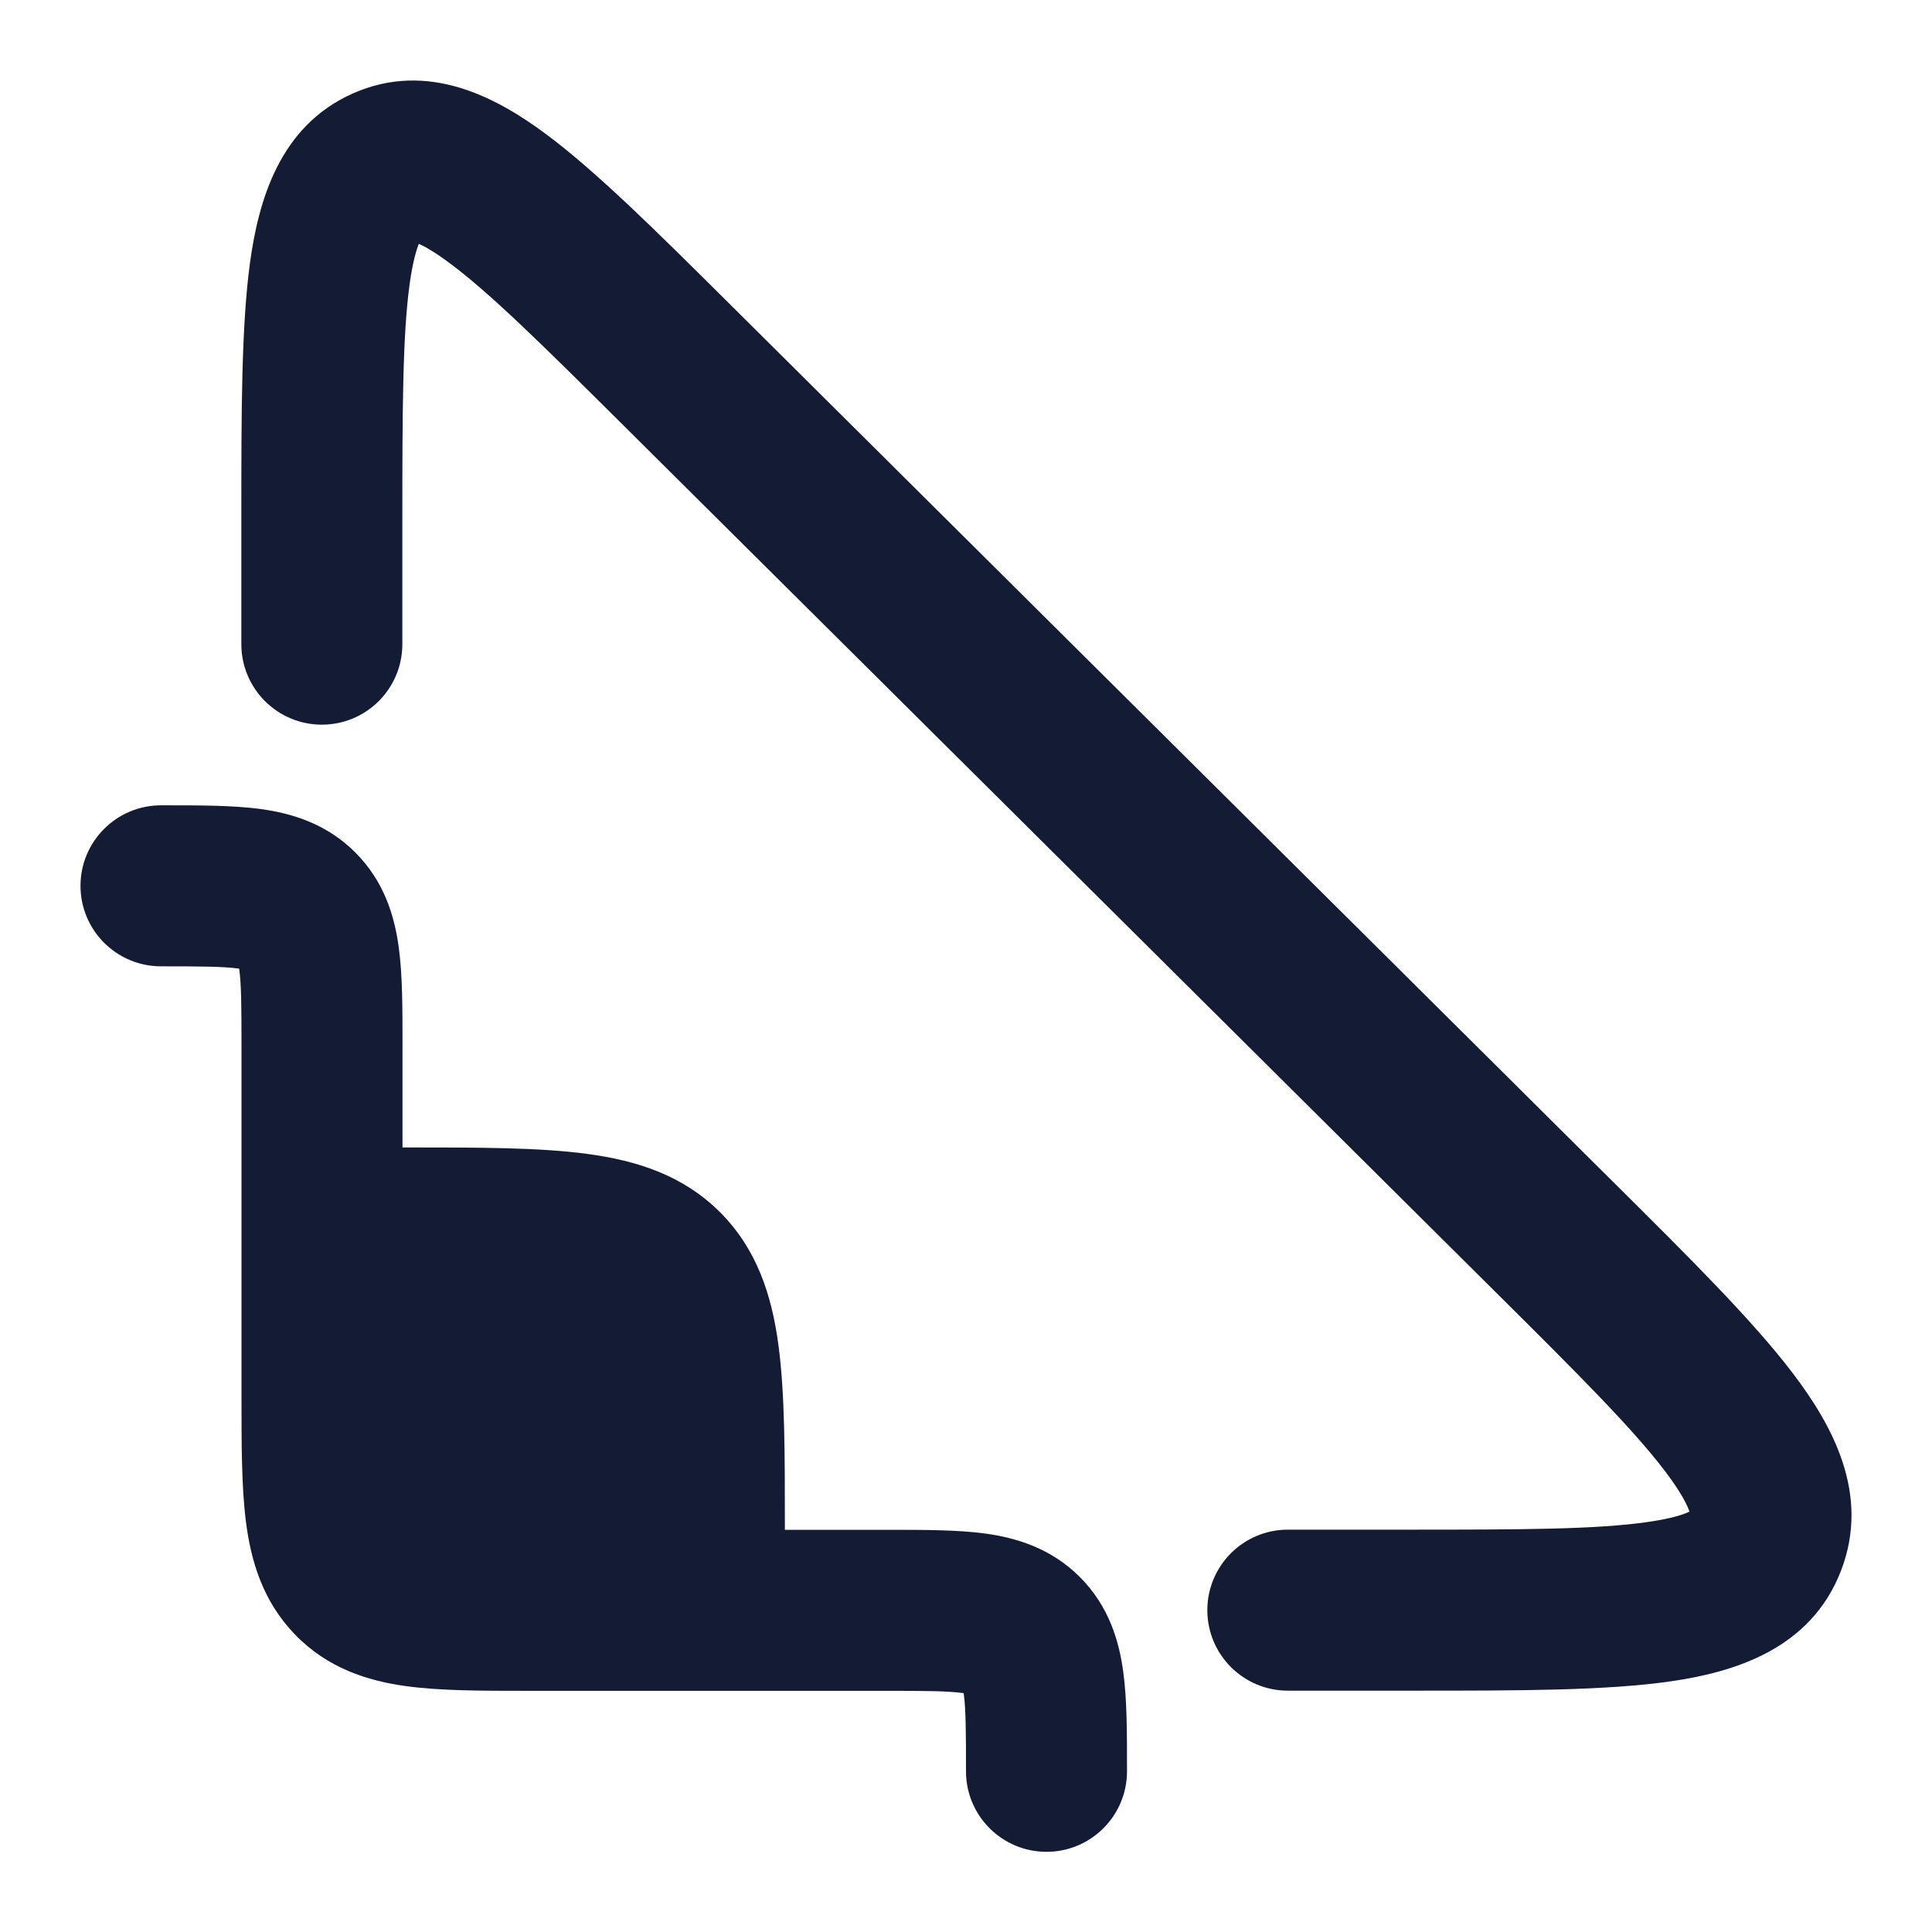 <svg width="24" height="24" viewBox="0 0 24 24" fill="none" xmlns="http://www.w3.org/2000/svg">
<path d="M5.59 3.272C6.088 3.642 6.734 4.28 7.7 5.24L18.577 16.049C19.595 17.06 20.278 17.742 20.682 18.273C20.891 18.549 20.963 18.704 20.987 18.778C20.919 18.811 20.772 18.863 20.474 18.906C19.834 19 18.891 19.002 17.481 19.002H15.998C15.446 19.002 14.998 19.45 14.998 20.002C14.998 20.554 15.446 21.002 15.998 21.002L17.565 21.002C18.869 21.002 19.96 21.002 20.762 20.885C21.547 20.771 22.494 20.485 22.869 19.513C23.238 18.56 22.759 17.702 22.274 17.063C21.776 16.407 20.99 15.626 20.044 14.687L9.051 3.763L9.051 3.763C8.159 2.877 7.412 2.134 6.784 1.667C6.175 1.214 5.319 0.746 4.383 1.161C3.468 1.567 3.211 2.5 3.106 3.261C2.998 4.05 2.998 5.121 2.998 6.407L2.998 8.002C2.998 8.554 3.446 9.002 3.998 9.002C4.551 9.002 4.998 8.554 4.998 8.002V6.487C4.998 5.101 5.001 4.169 5.088 3.533C5.126 3.258 5.171 3.108 5.203 3.029C5.276 3.061 5.399 3.129 5.59 3.272Z" fill="#141B34"/>
<path d="M2 10.004L2.054 10.004C2.478 10.004 2.891 10.004 3.231 10.049C3.614 10.101 4.051 10.226 4.414 10.59C4.777 10.953 4.903 11.39 4.954 11.773C5 12.113 5 12.525 5 12.95L5 14.254H5.052C5.95 14.254 6.7 14.254 7.294 14.334C7.922 14.418 8.489 14.604 8.945 15.059C9.4 15.515 9.586 16.082 9.67 16.709C9.75 17.304 9.75 18.053 9.75 18.952V19.004L11.054 19.004C11.479 19.004 11.891 19.004 12.23 19.049C12.614 19.101 13.051 19.227 13.414 19.59C13.777 19.953 13.903 20.39 13.954 20.773C14 21.113 14 21.525 14 21.95L14 22.004C14 22.556 13.552 23.004 13 23.004C12.448 23.004 12 22.556 12 22.004C12 21.504 11.998 21.23 11.972 21.04L11.971 21.033L11.964 21.032C11.774 21.006 11.5 21.004 11 21.004L6.545 21.004C5.983 21.004 5.462 21.004 5.038 20.945C4.565 20.879 4.067 20.723 3.661 20.301C3.26 19.885 3.117 19.383 3.056 18.91C3 18.477 3 17.943 3 17.355L3 13.004C3 12.504 2.998 12.23 2.972 12.04L2.971 12.033L2.964 12.032C2.774 12.006 2.5 12.004 2 12.004C1.448 12.004 1 11.556 1 11.004C1 10.452 1.448 10.004 2 10.004Z" fill="#141B34"/>
</svg>
